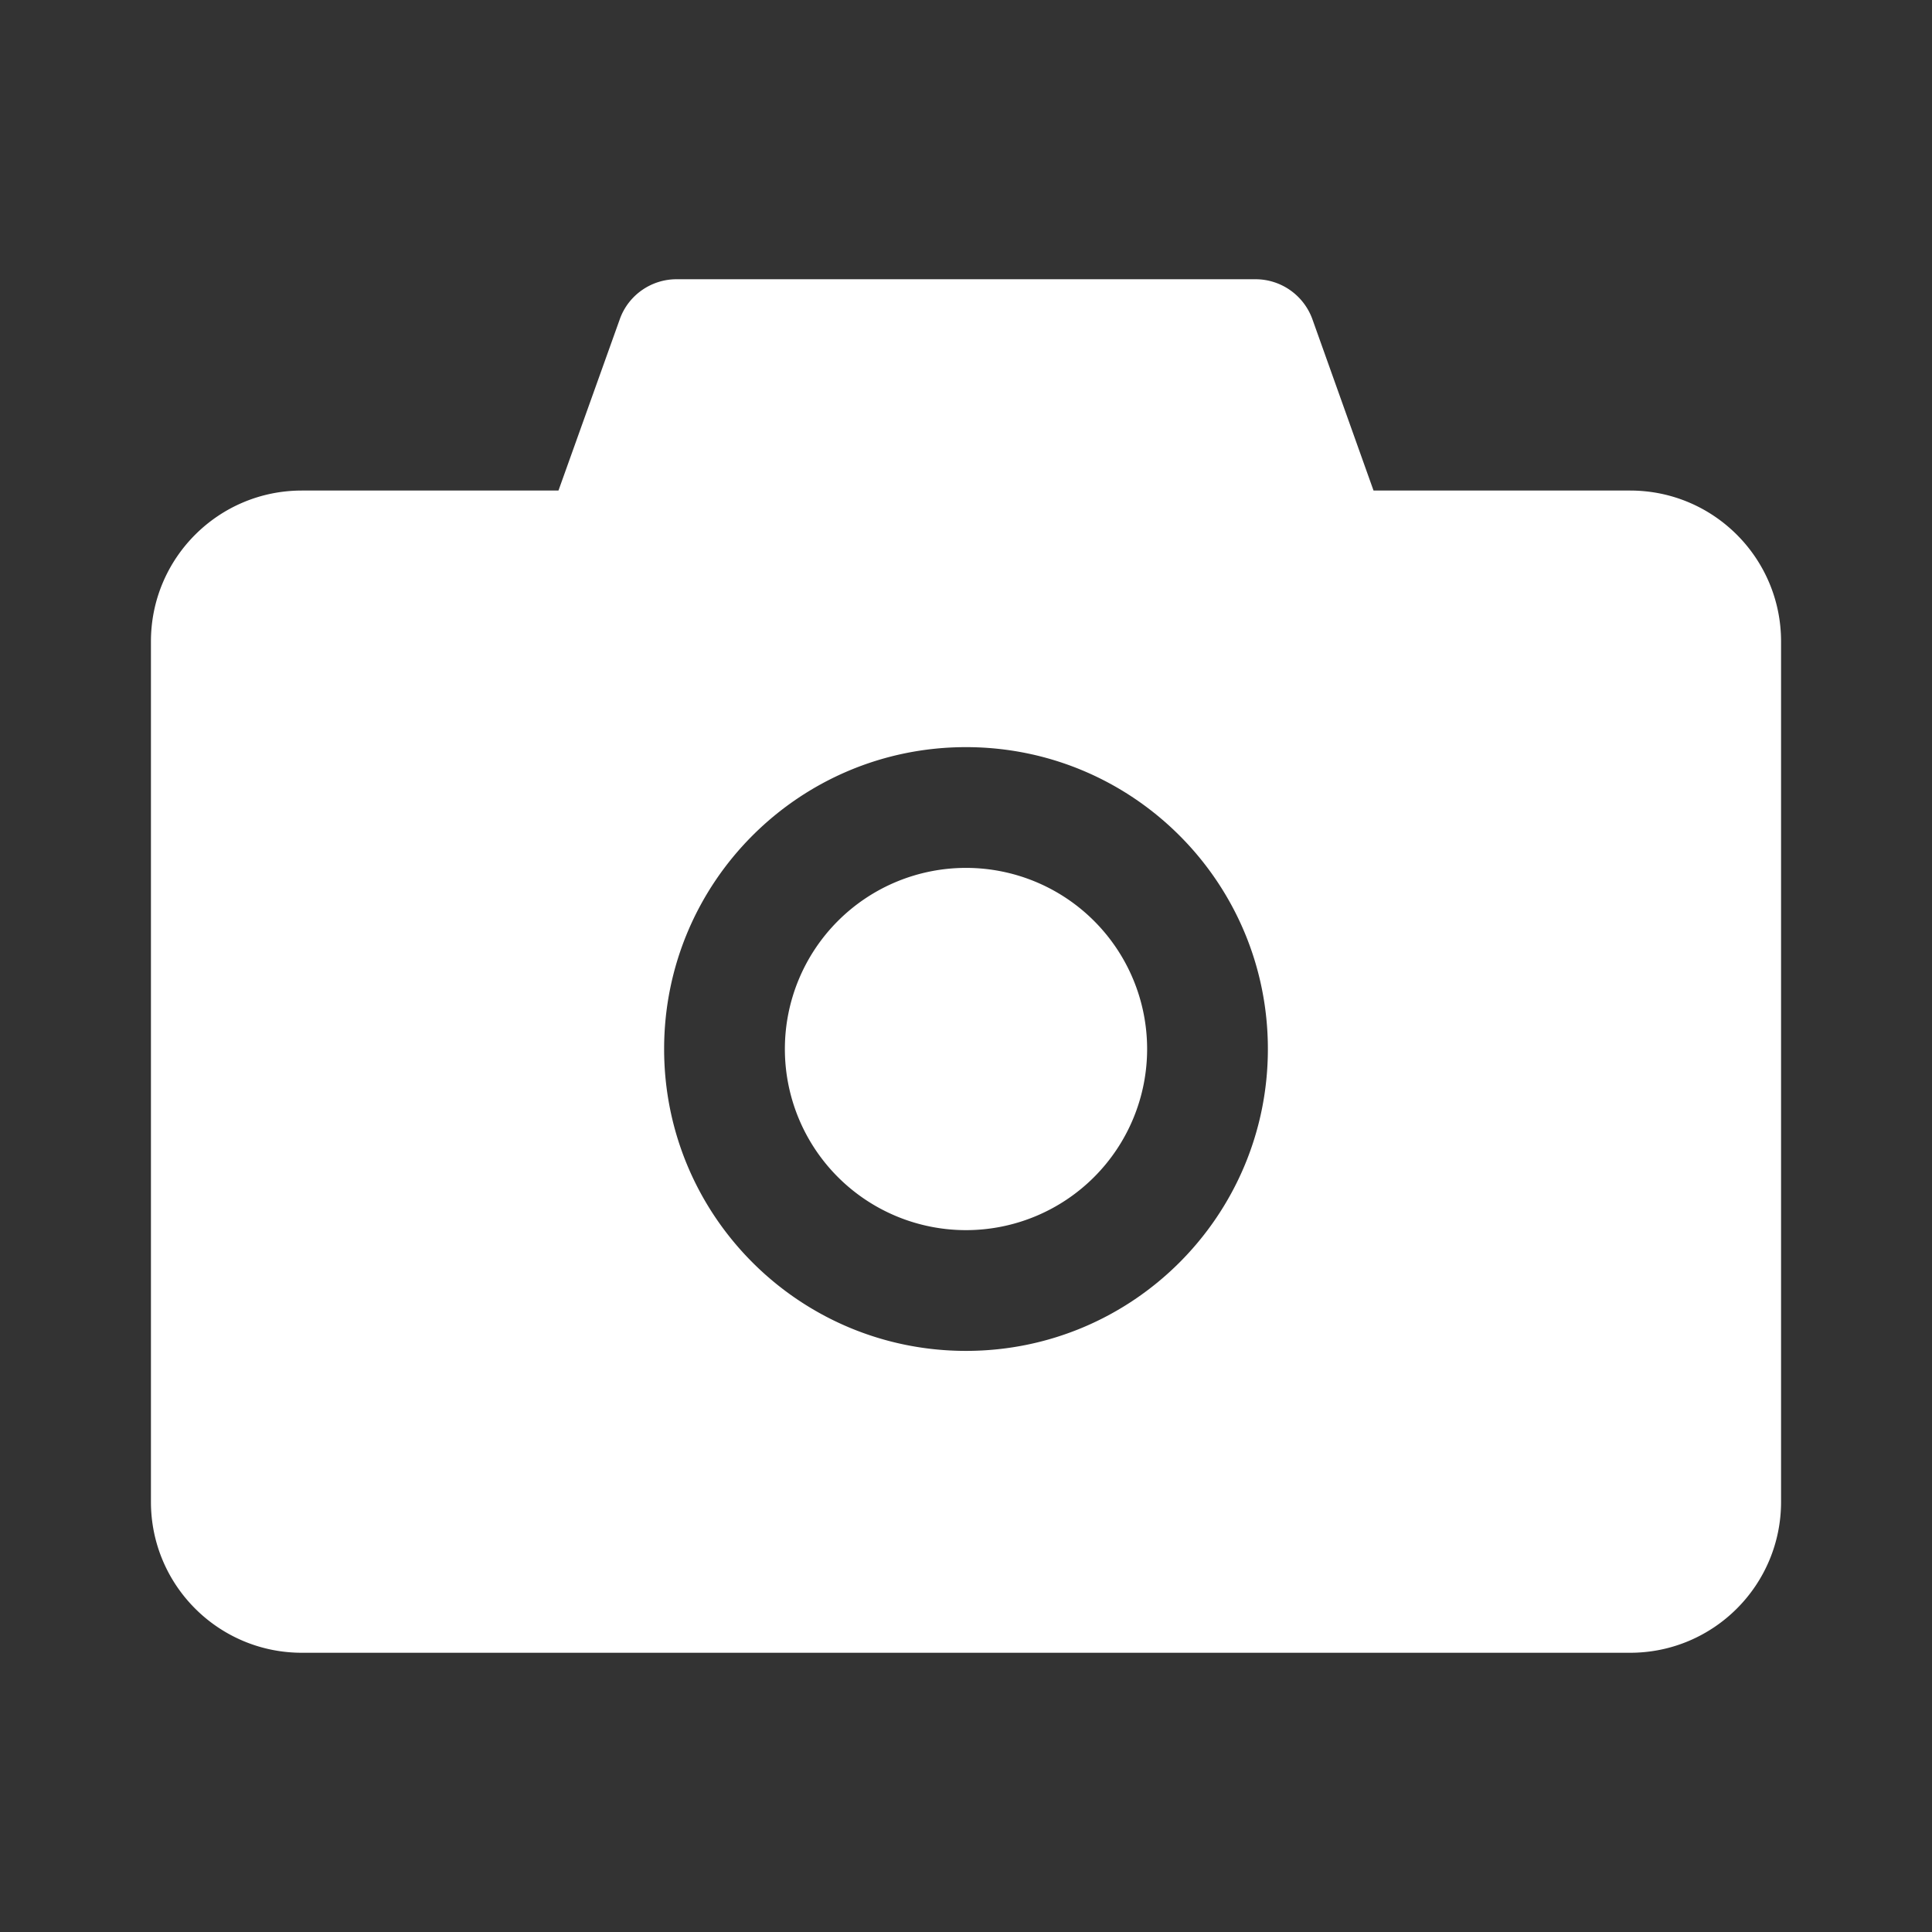 <?xml version="1.0" standalone="no"?><!DOCTYPE svg PUBLIC "-//W3C//DTD SVG 1.1//EN" "http://www.w3.org/Graphics/SVG/1.1/DTD/svg11.dtd"><svg class="icon" width="24px" height="24.00px" viewBox="0 0 1024 1024" version="1.1" xmlns="http://www.w3.org/2000/svg"><rect x="0" y="0" width="1024" height="1024" fill="#333333" stroke="none"/><path fill="#ffffff" d="M864 260H728l-32.4-90.8C691 156.5 679 148 665.4 148H358.6c-13.5 0-25.6 8.5-30.1 21.2L296 260H160c-44.2 0-80 35.8-80 80v456c0 44.2 35.8 80 80 80h704c44.2 0 80-35.8 80-80V340c0-44.2-35.8-80-80-80zM512 716c-88.4 0-160-71.6-160-160s71.6-160 160-160 160 71.6 160 160-71.6 160-160 160zM512 556m-96 0a96 96 0 1 0 192 0 96 96 0 1 0-192 0Z" /></svg>